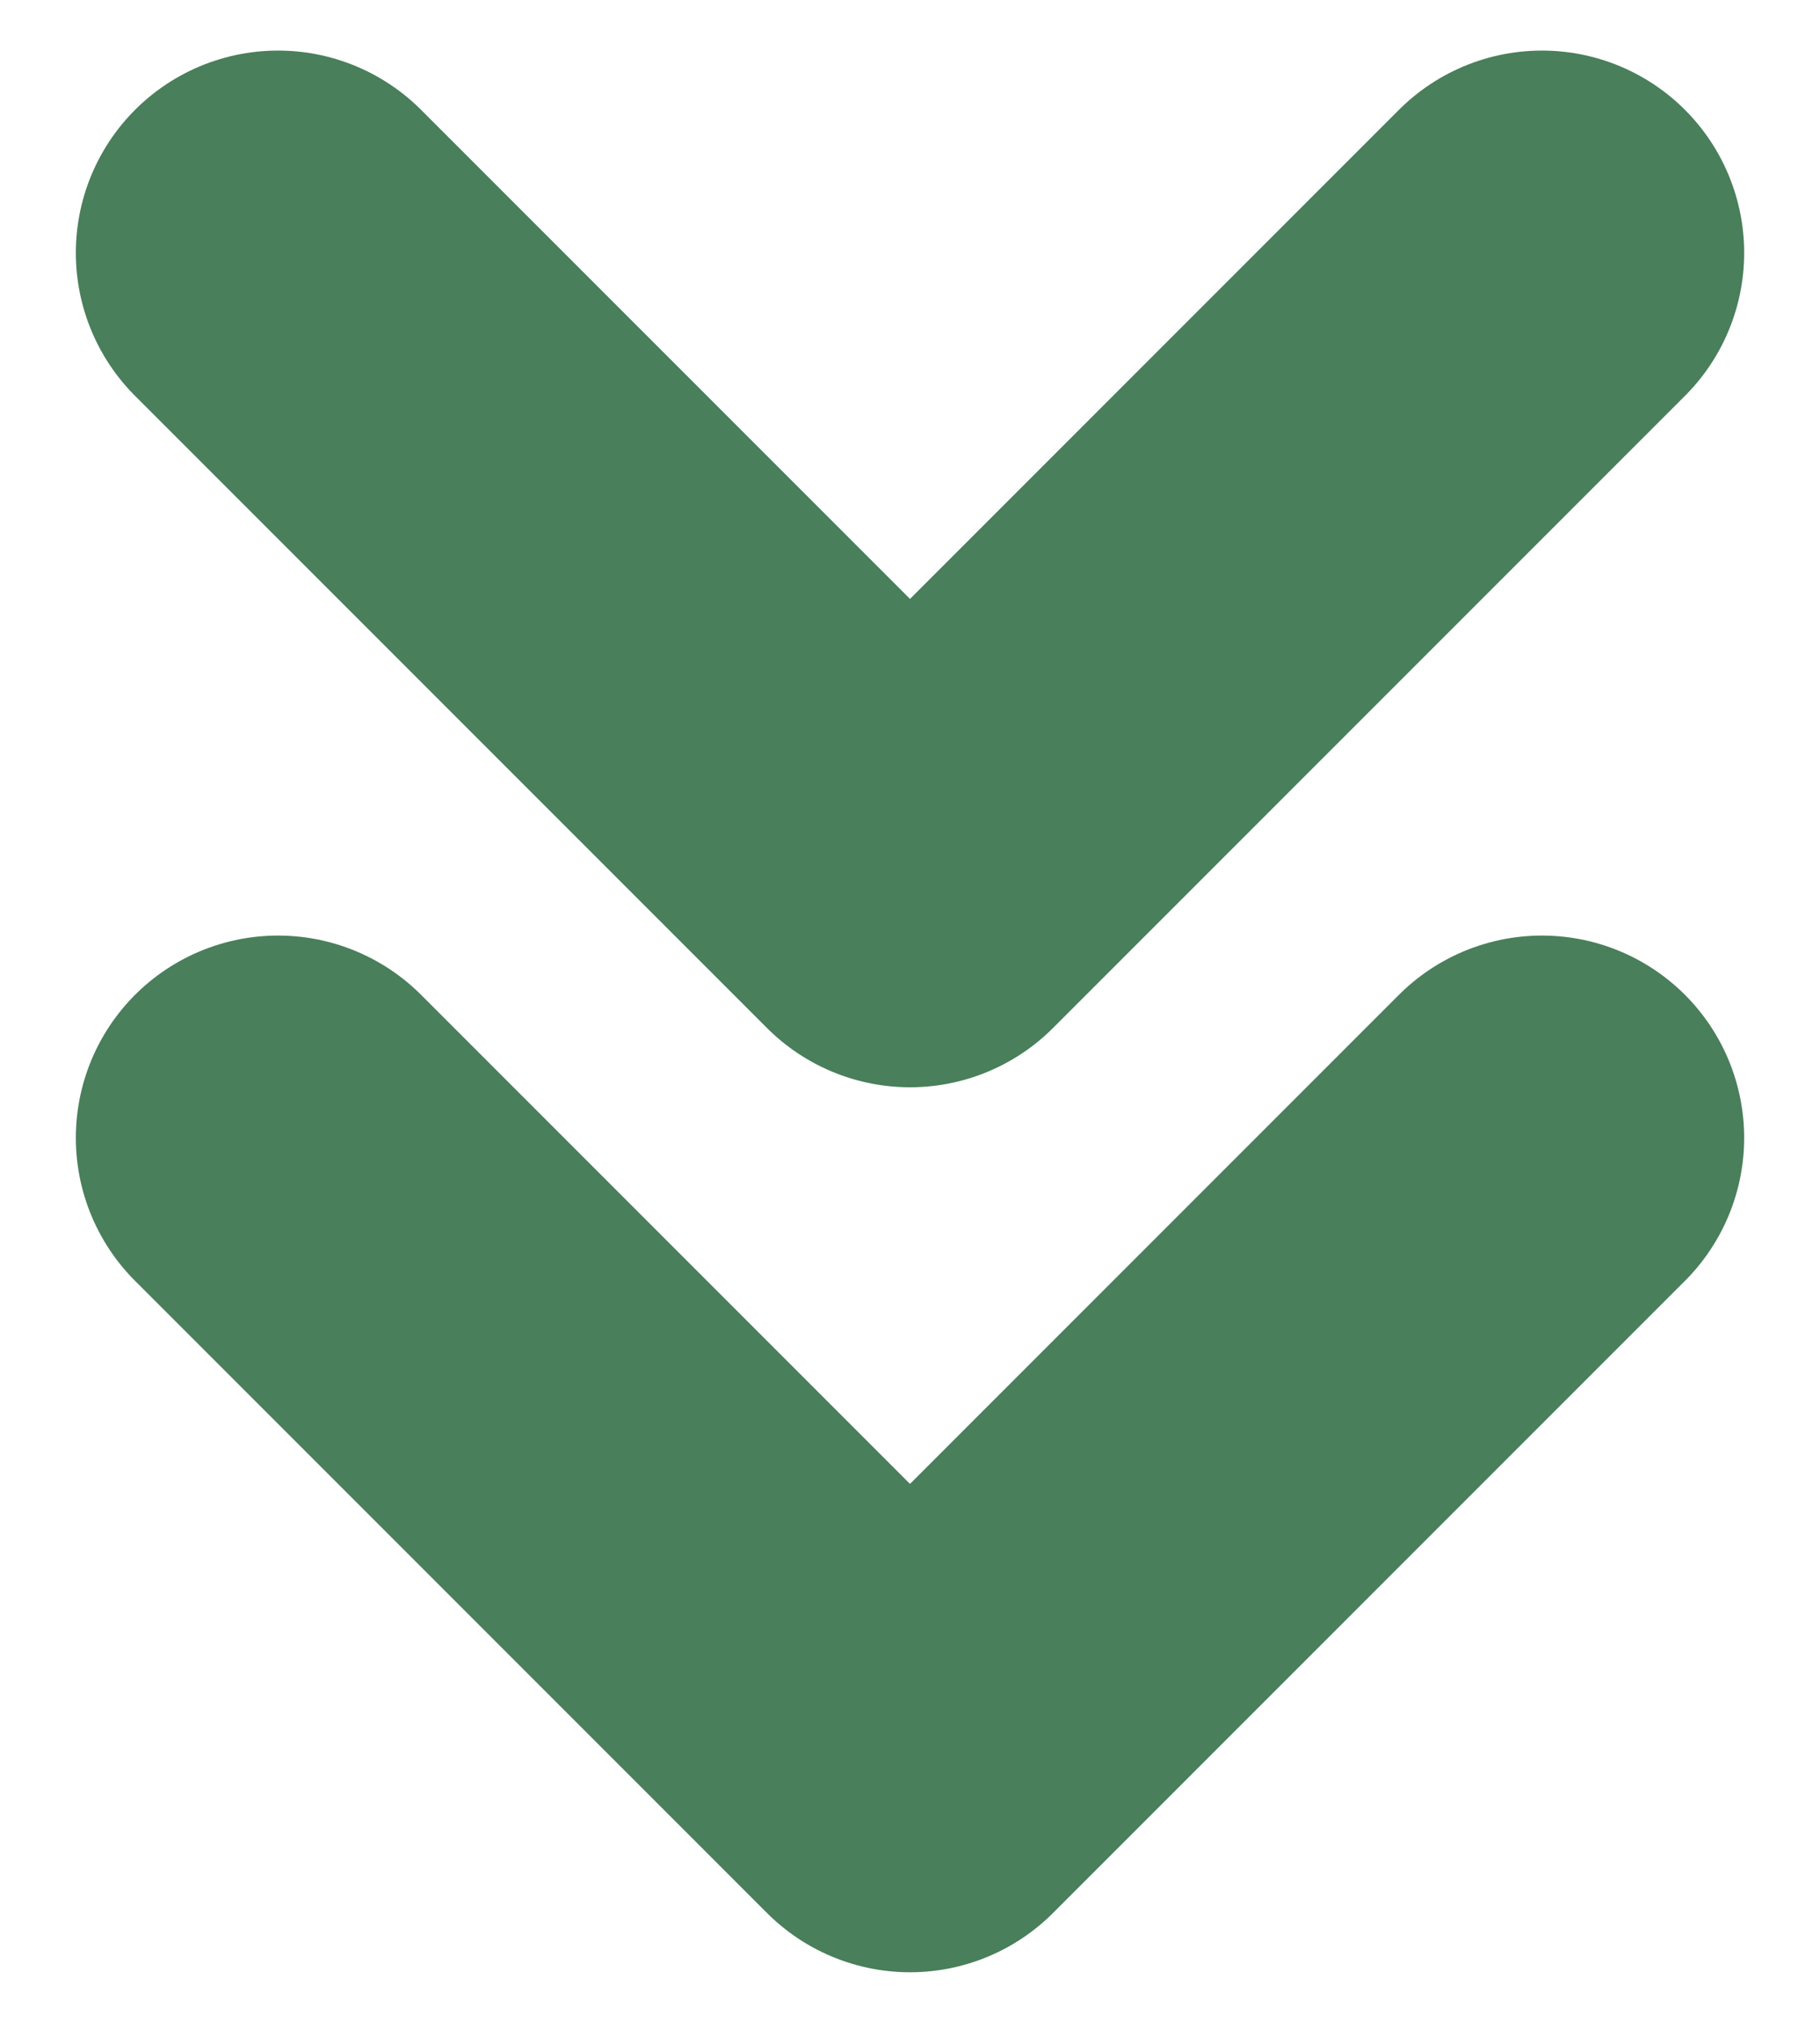 <svg width="18" height="20" viewBox="0 0 18 20" fill="none" xmlns="http://www.w3.org/2000/svg">
<path d="M2.75 11.25L9 17.5L15.25 11.25M2.75 2.5L9 8.75L15.25 2.5" stroke="#497F5B" stroke-width="4" stroke-linecap="round" stroke-linejoin="round"/>
</svg>
